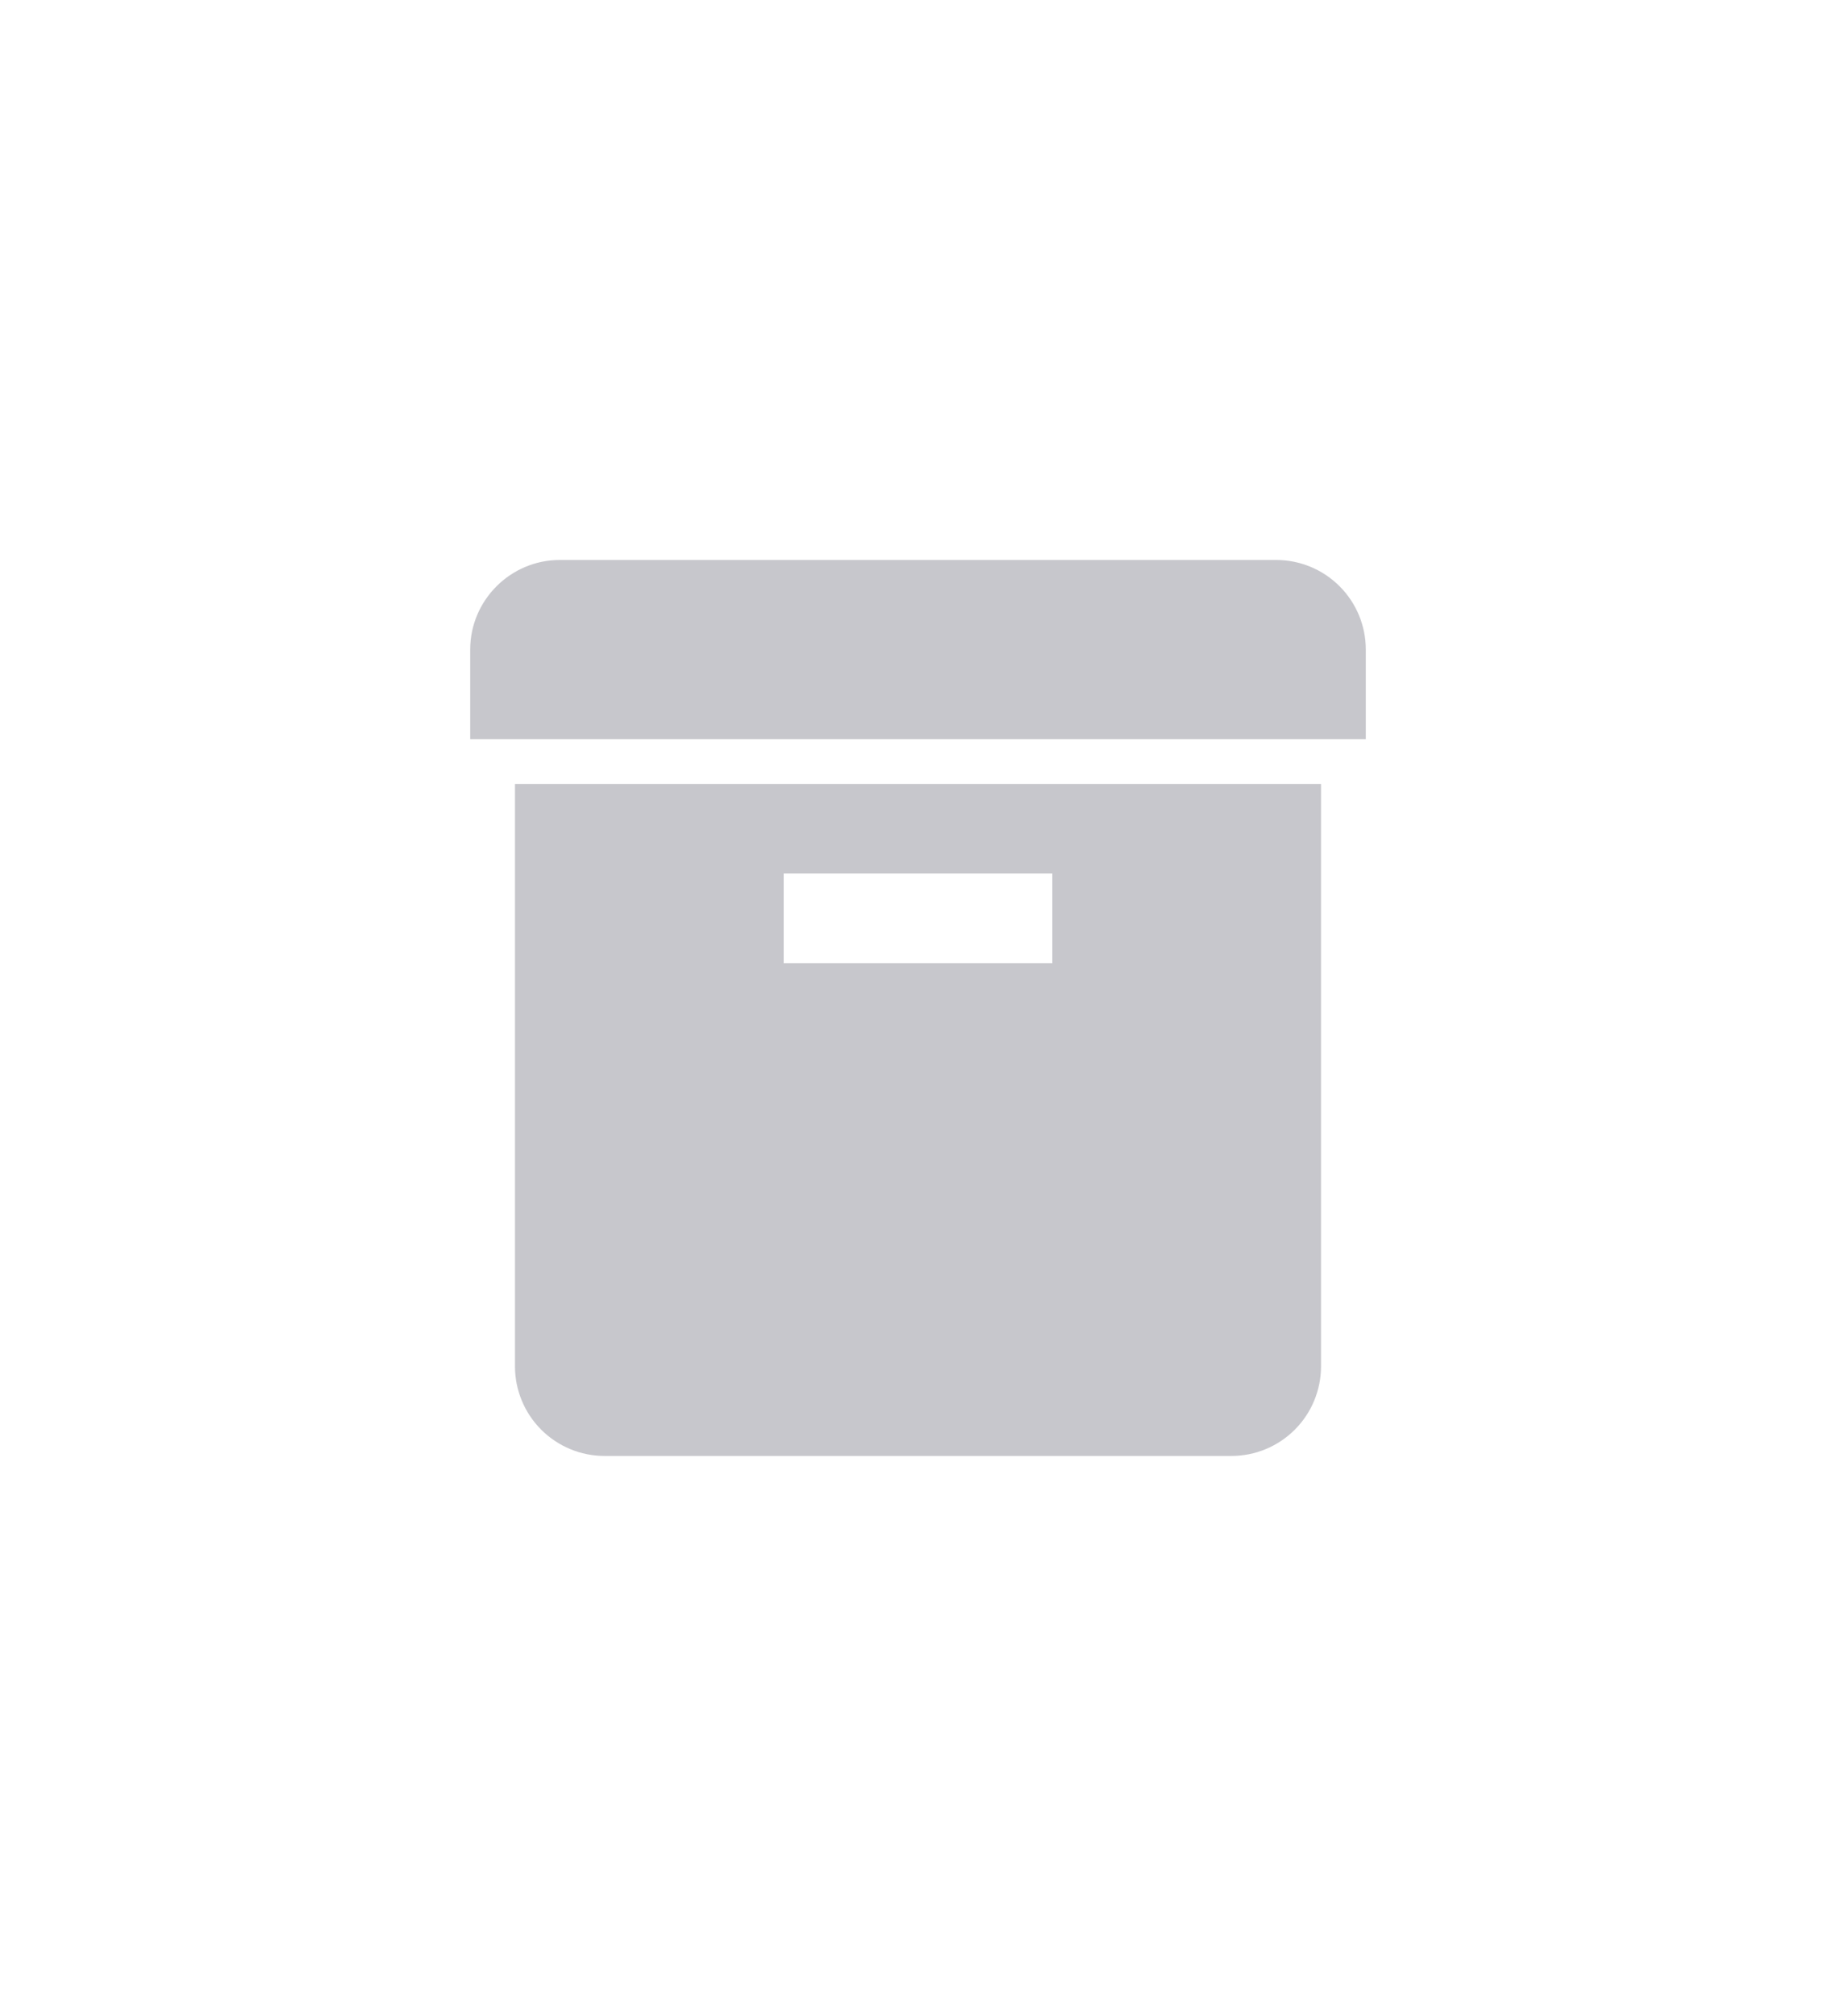 <svg width="41" height="45" viewBox="0 0 41 45" fill="none" xmlns="http://www.w3.org/2000/svg">
<g clip-path="url(#clip0_6_250)">
<path d="M10.5 14.5C10.5 13.4 11.4 12.5 12.5 12.5H28.5C29.03 12.5 29.539 12.711 29.914 13.086C30.289 13.461 30.5 13.97 30.5 14.5V16.5H10.5V14.5ZM11.5 17.5H29.5V30.5C29.5 31.03 29.289 31.539 28.914 31.914C28.539 32.289 28.03 32.5 27.5 32.5H13.5C12.97 32.5 12.461 32.289 12.086 31.914C11.711 31.539 11.5 31.03 11.5 30.5V17.5ZM17.5 19.5V21.5H23.5V19.5H17.5Z" fill="#C7C7CC"/>
</g>
<defs>
<clipPath id="clip0_6_250">
<rect width="20" height="20" fill="white" transform="translate(10.5 12.5)"/>
</clipPath>
</defs>
</svg>